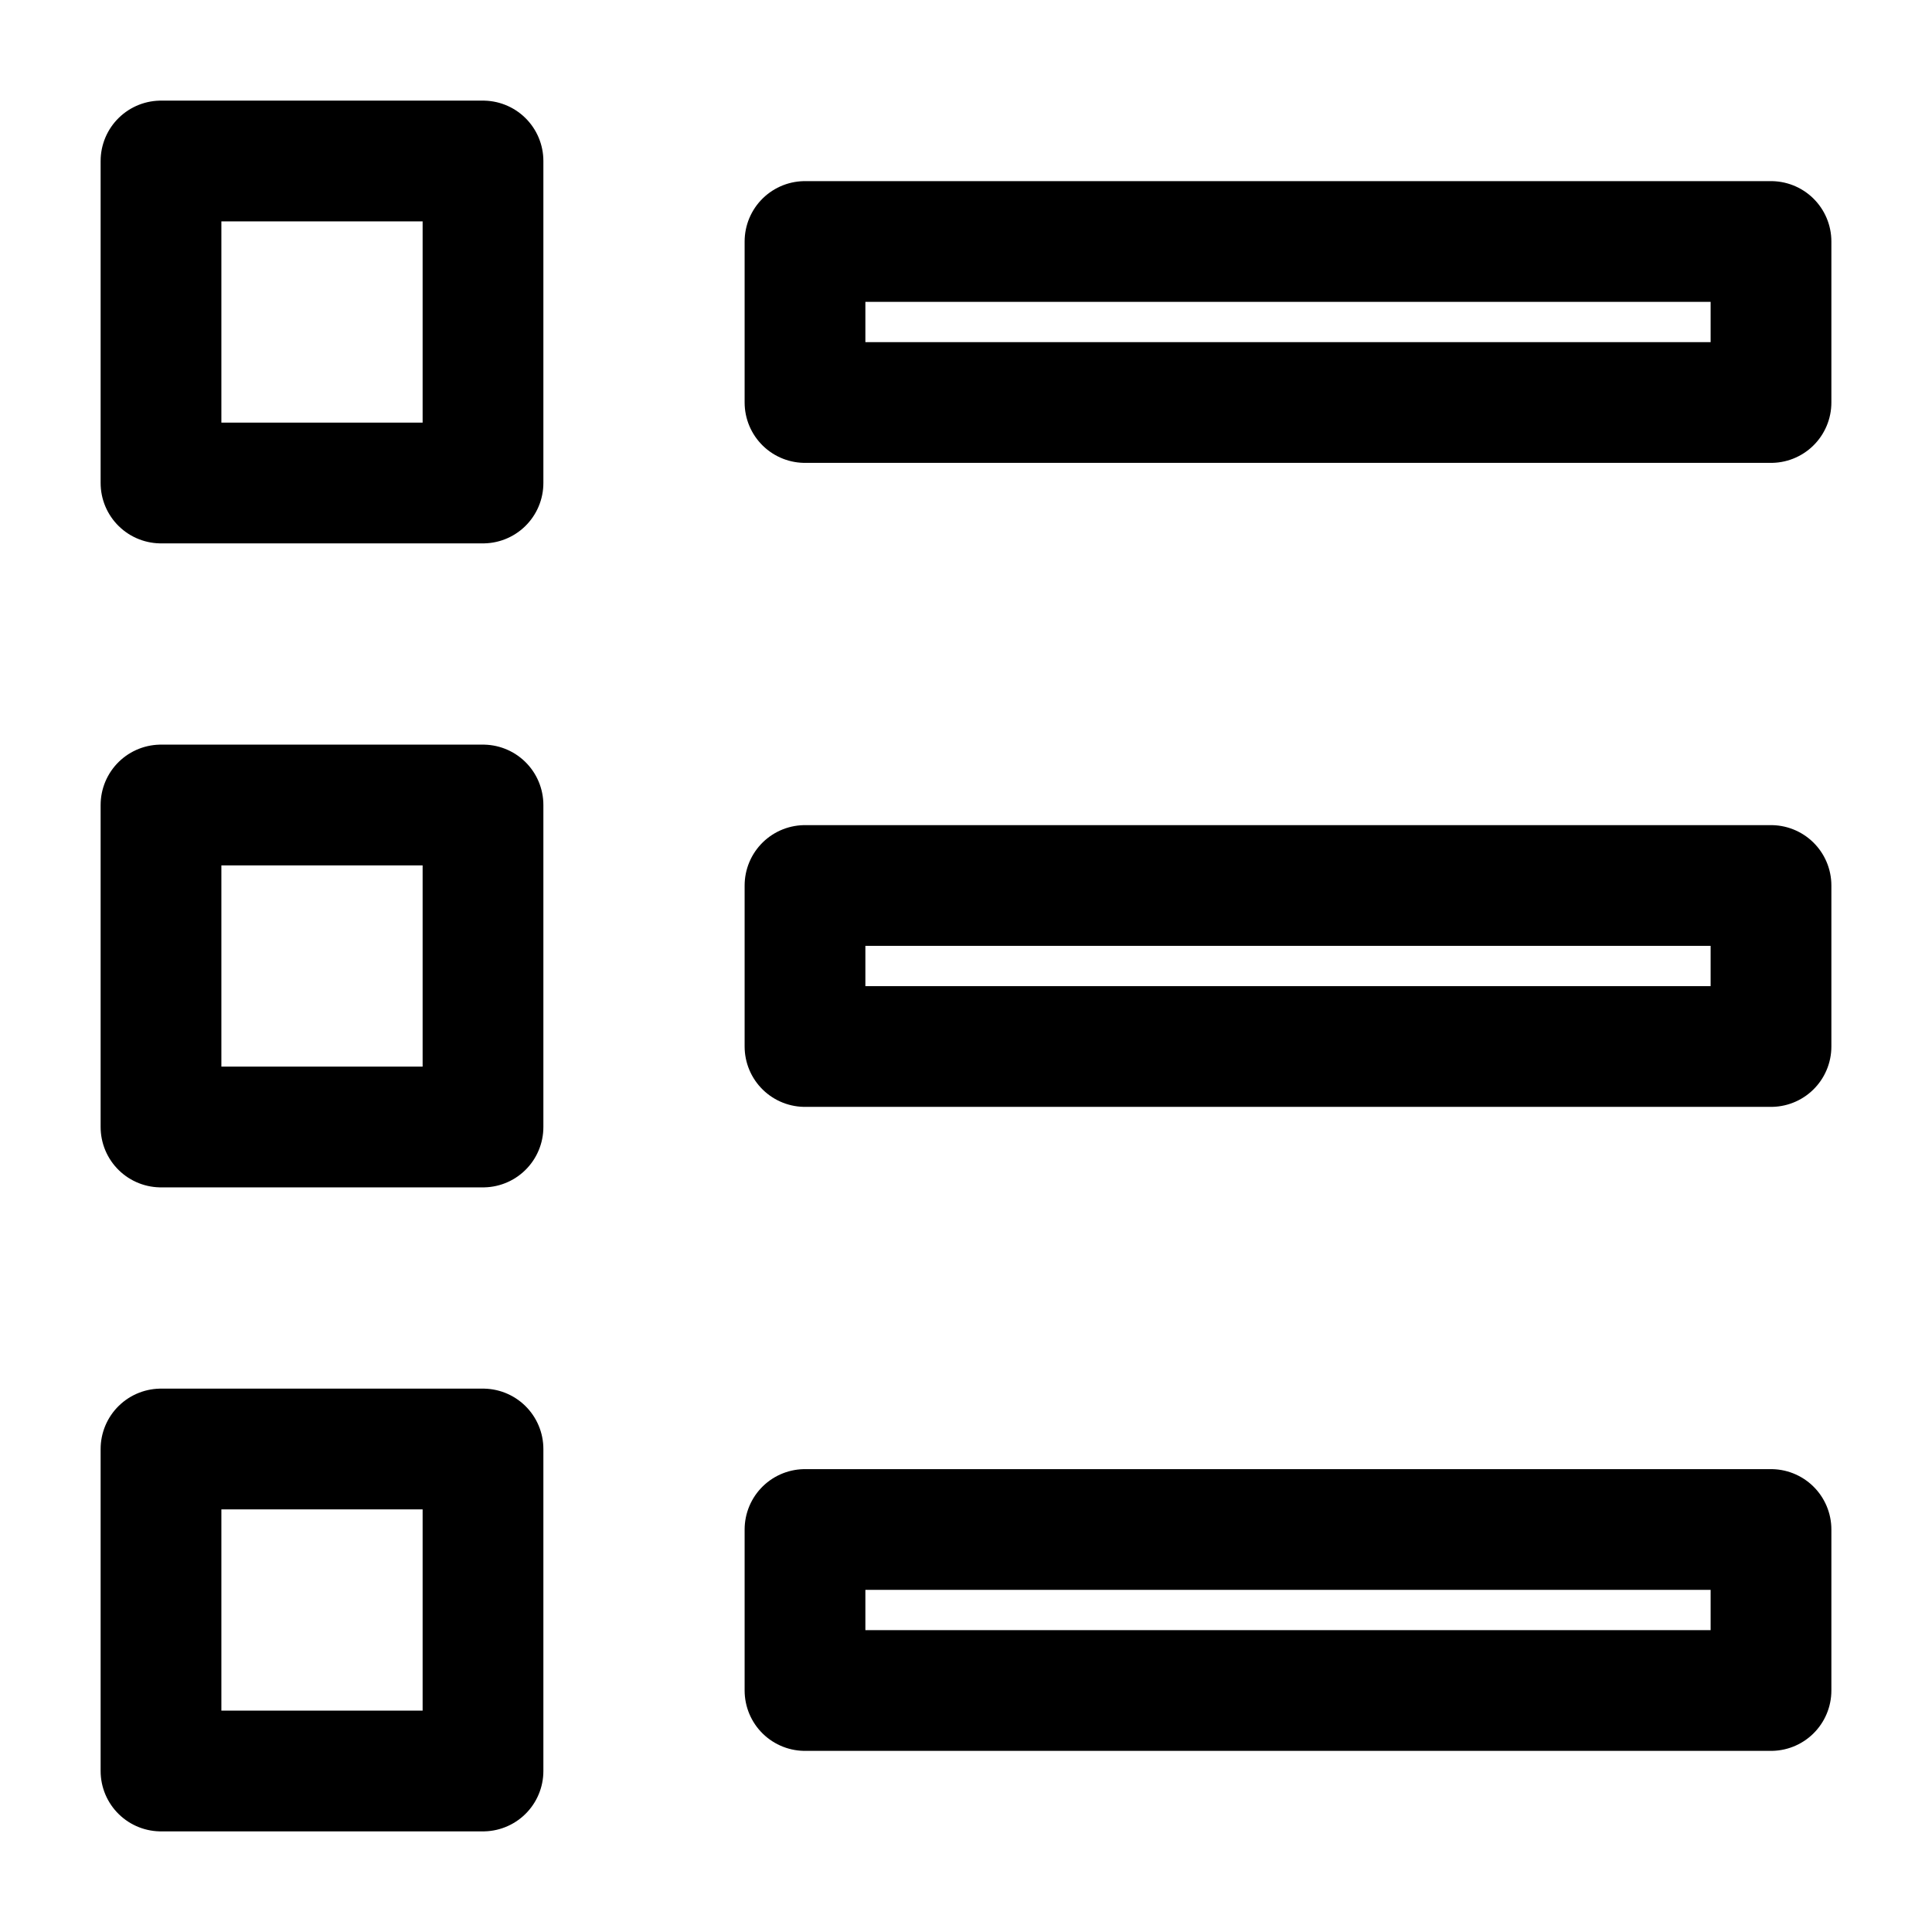 <svg width="24" height="24" viewBox="0 0 24 24" fill="none" xmlns="http://www.w3.org/2000/svg">
<path d="M6 2H2V6H6V2Z" stroke="black" stroke-width="1.5" stroke-miterlimit="10" stroke-linecap="round" stroke-linejoin="round"/>
<path d="M22 3H10V5H22V3Z" stroke="black" stroke-width="1.5" stroke-miterlimit="10" stroke-linecap="round" stroke-linejoin="round"/>
<path d="M6 18H2V22H6V18Z" stroke="black" stroke-width="1.5" stroke-miterlimit="10" stroke-linecap="round" stroke-linejoin="round"/>
<path d="M22 19H10V21H22V19Z" stroke="black" stroke-width="1.5" stroke-miterlimit="10" stroke-linecap="round" stroke-linejoin="round"/>
<path d="M6 10H2V14H6V10Z" stroke="black" stroke-width="1.5" stroke-miterlimit="10" stroke-linecap="round" stroke-linejoin="round"/>
<path d="M22 11H10V13H22V11Z" stroke="black" stroke-width="1.5" stroke-miterlimit="10" stroke-linecap="round" stroke-linejoin="round"/>
</svg>

